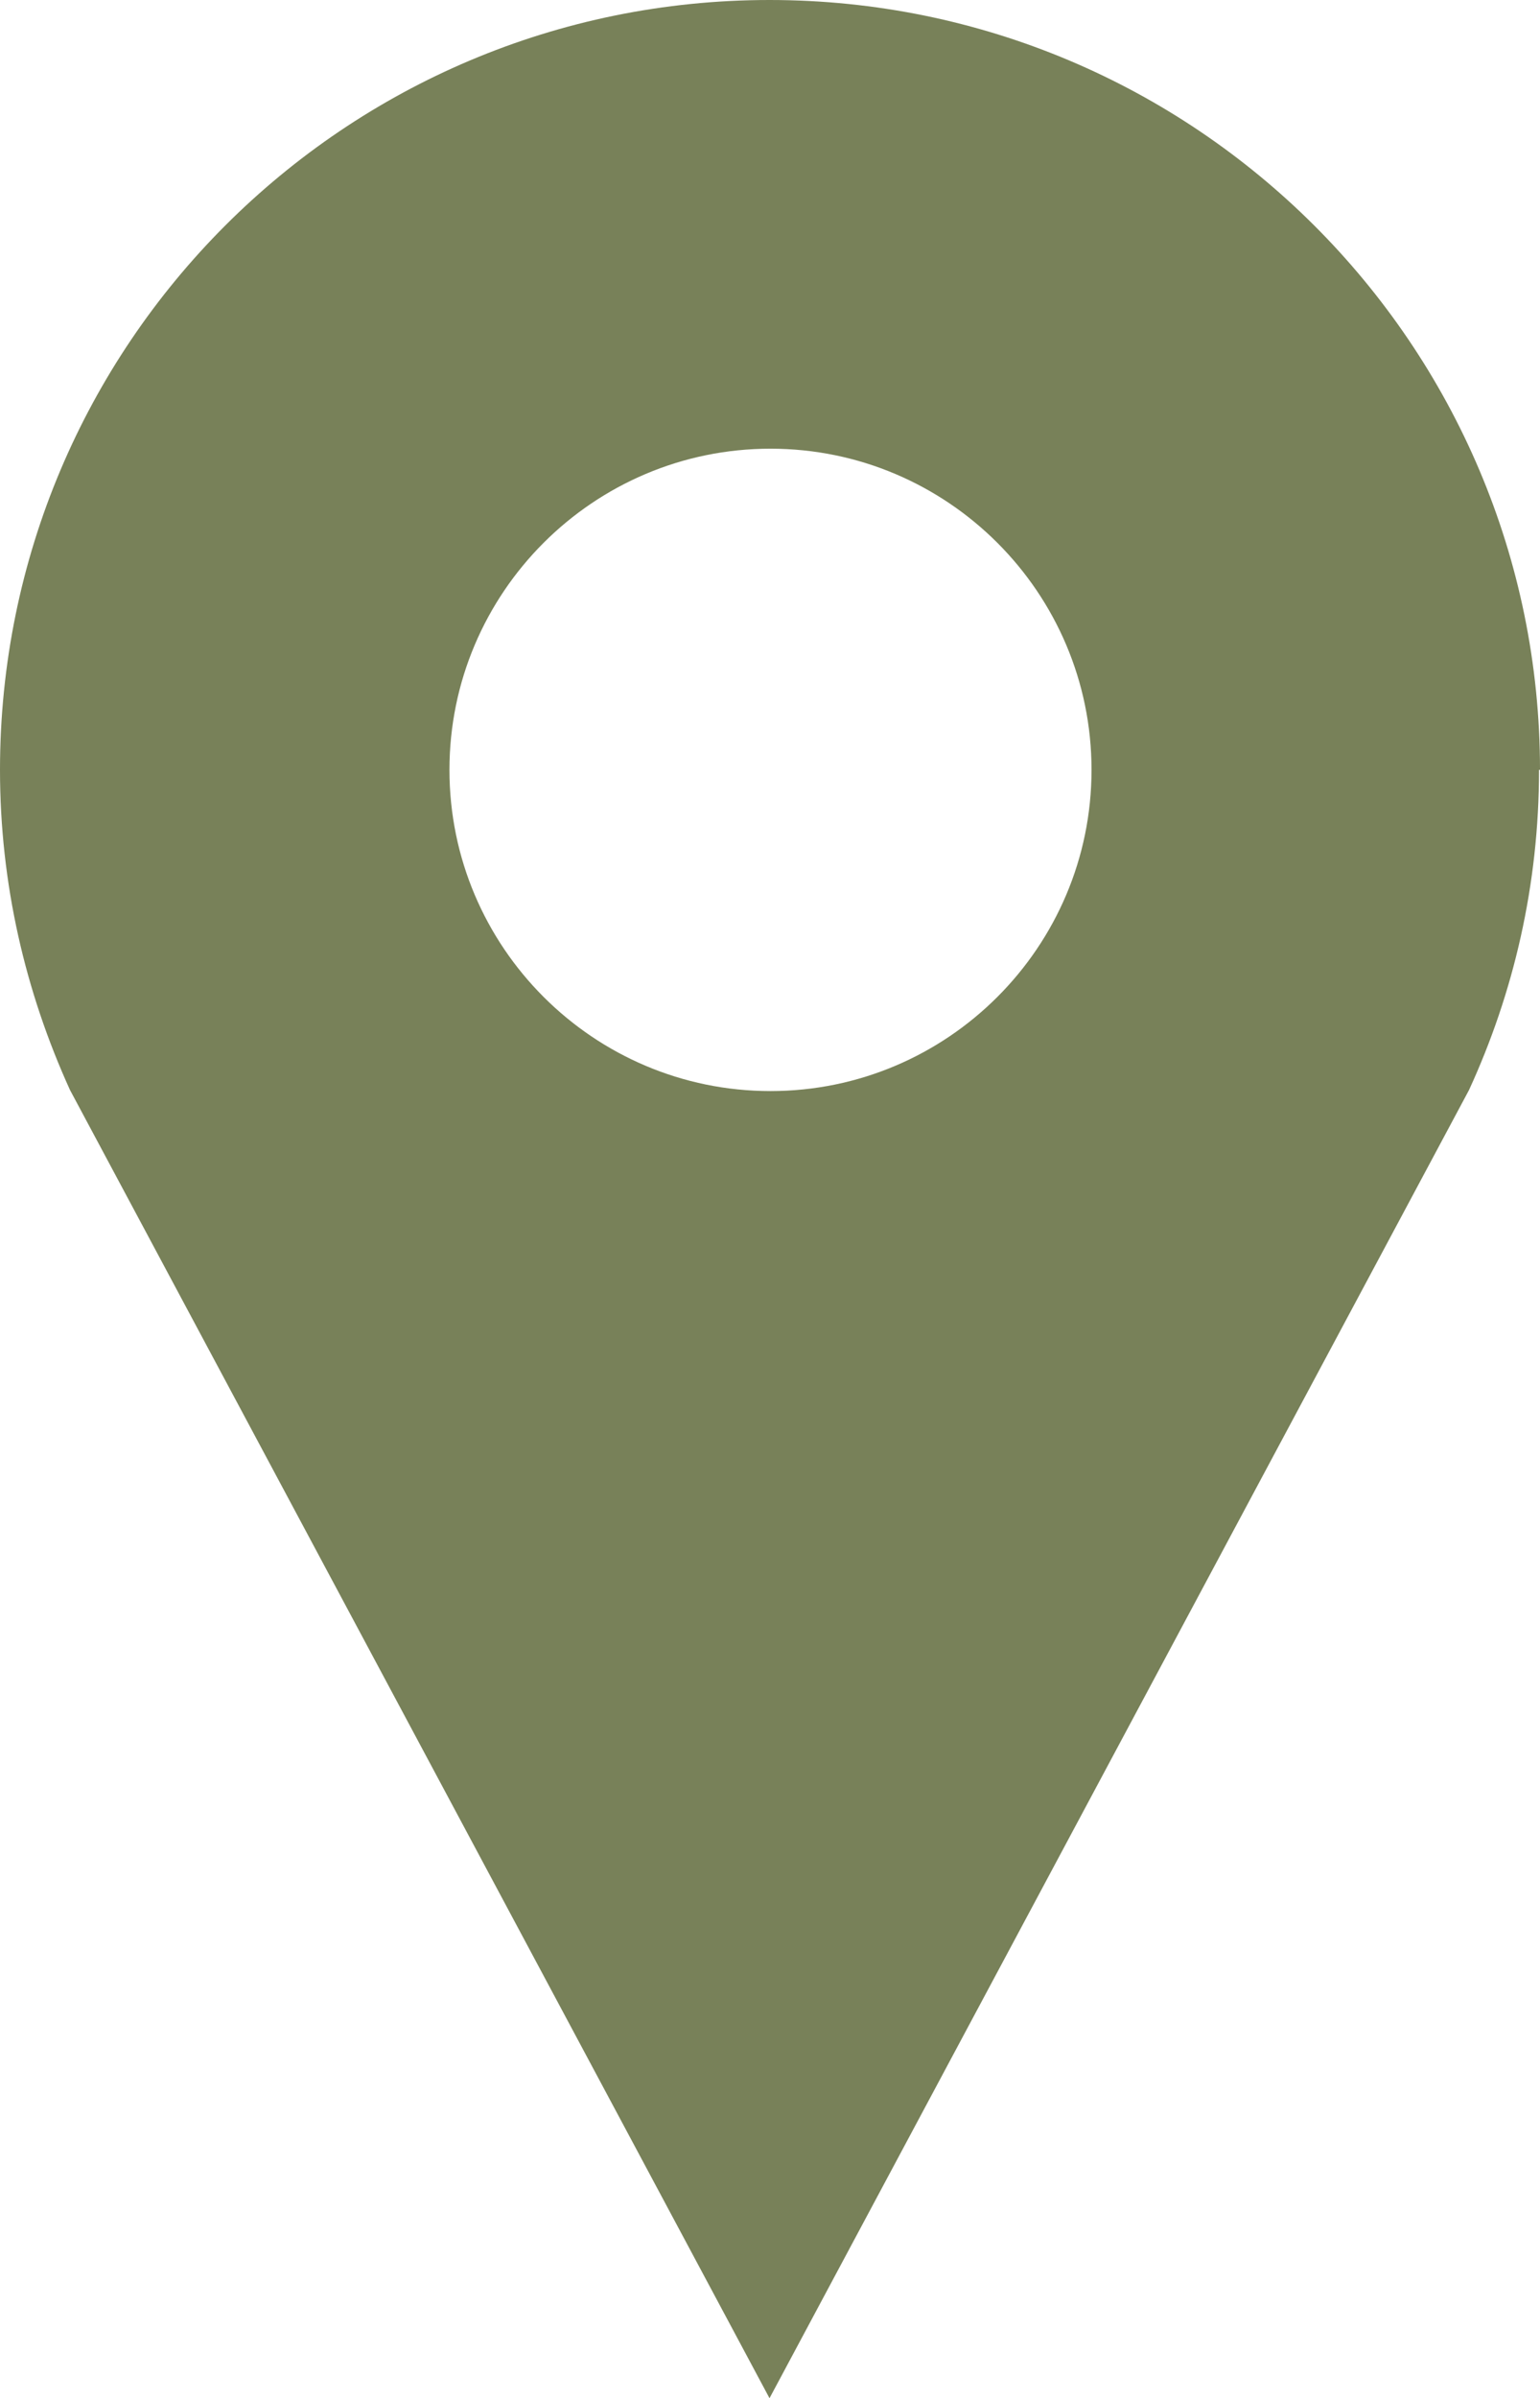 <?xml version="1.0" encoding="UTF-8"?>
<svg id="Layer_2" data-name="Layer 2" xmlns="http://www.w3.org/2000/svg" viewBox="0 0 15.83 24.64">
  <defs>
    <style>
      .cls-1 {
        fill: #788159;
      }
    </style>
  </defs>
  <g id="Layer_1-2" data-name="Layer 1">
    <path class="cls-1" d="M15.83,7.91C15.83,3.54,12.28,0,7.91,0S0,3.54,0,7.91c0,1.17,.26,2.28,.72,3.29l7.19,13.44,7.19-13.44c.46-1,.72-2.11,.72-3.29Zm-7.91,3.3c-1.82,0-3.3-1.48-3.3-3.3s1.48-3.3,3.3-3.3,3.3,1.48,3.3,3.3-1.48,3.3-3.3,3.3Z"/>
  </g>
</svg>